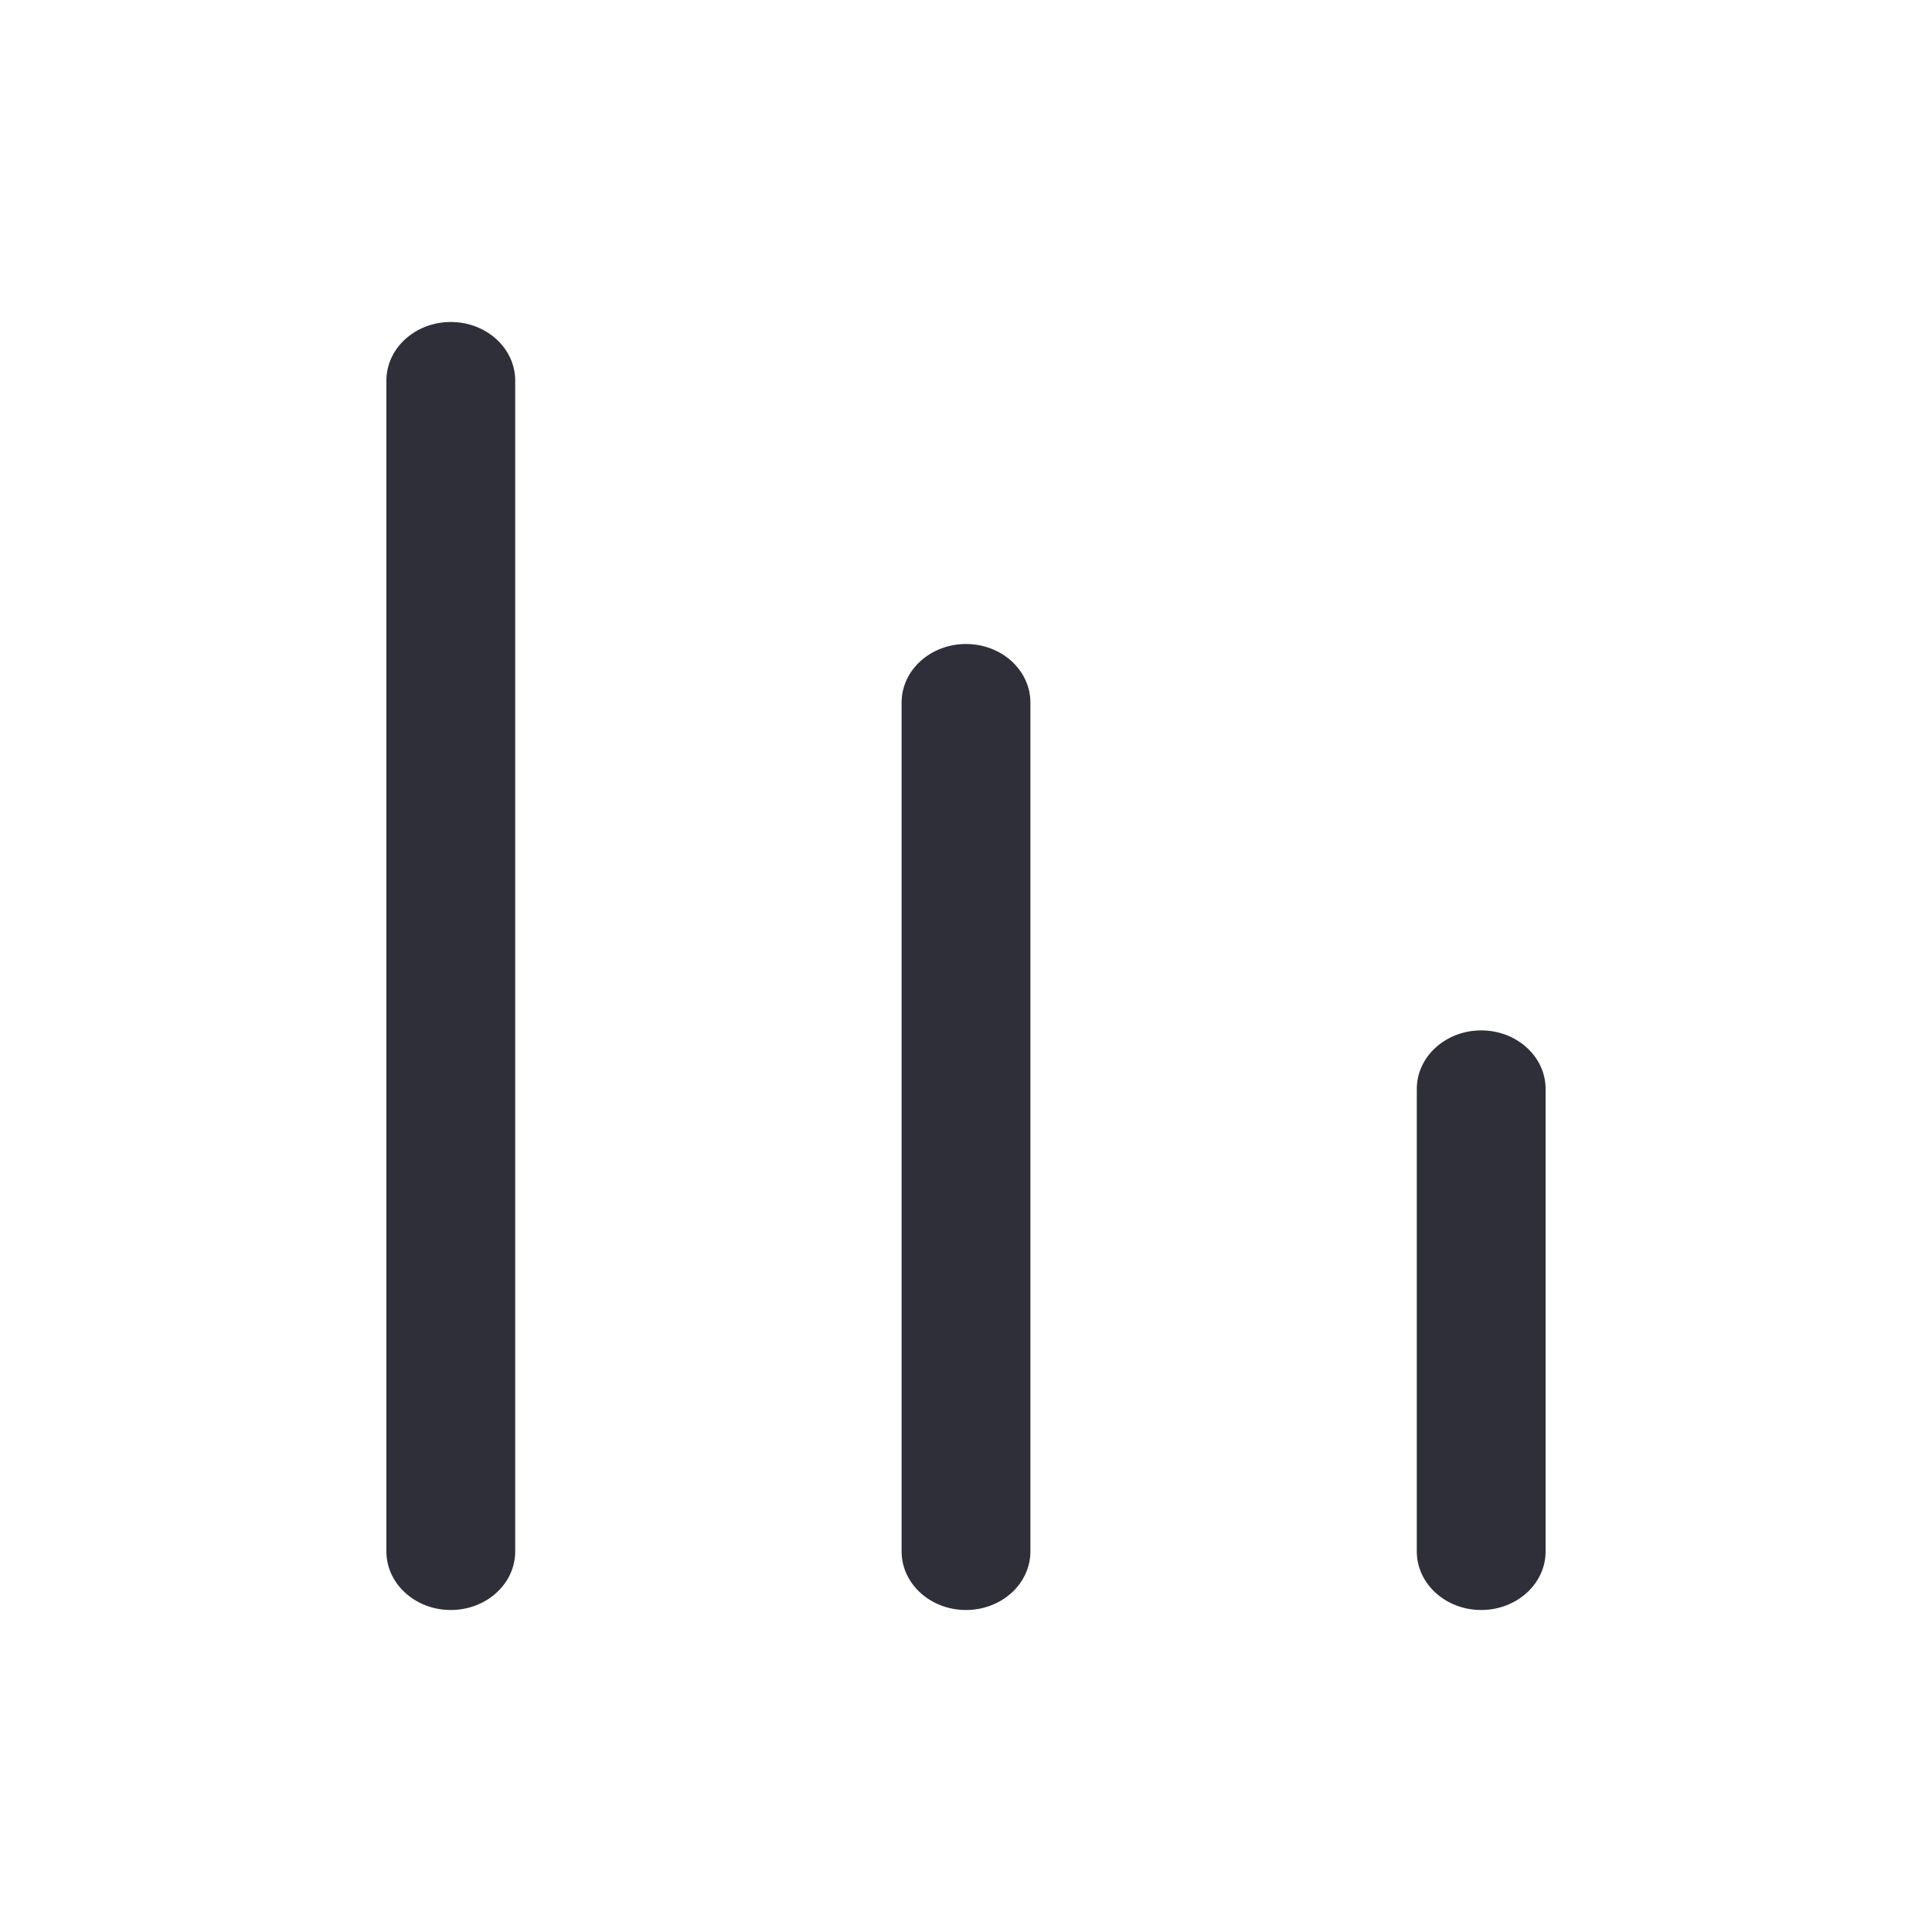<svg width="30" height="30" viewBox="0 0 30 30" fill="none" xmlns="http://www.w3.org/2000/svg">
<path fill-rule="evenodd" clip-rule="evenodd" d="M6 5.909C6 5.407 6.448 5 7 5C7.552 5 8 5.407 8 5.909L8 24.091C8 24.593 7.552 25 7 25C6.448 25 6 24.593 6 24.091L6 5.909ZM14 10.909C14 10.407 14.448 10 15 10C15.552 10 16 10.407 16 10.909V24.091C16 24.593 15.552 25 15 25C14.448 25 14 24.593 14 24.091L14 10.909ZM22 16.909C22 16.407 22.448 16 23 16C23.552 16 24 16.407 24 16.909V24.091C24 24.593 23.552 25 23 25C22.448 25 22 24.593 22 24.091L22 16.909Z" fill="#2E2F38"/>
</svg>
